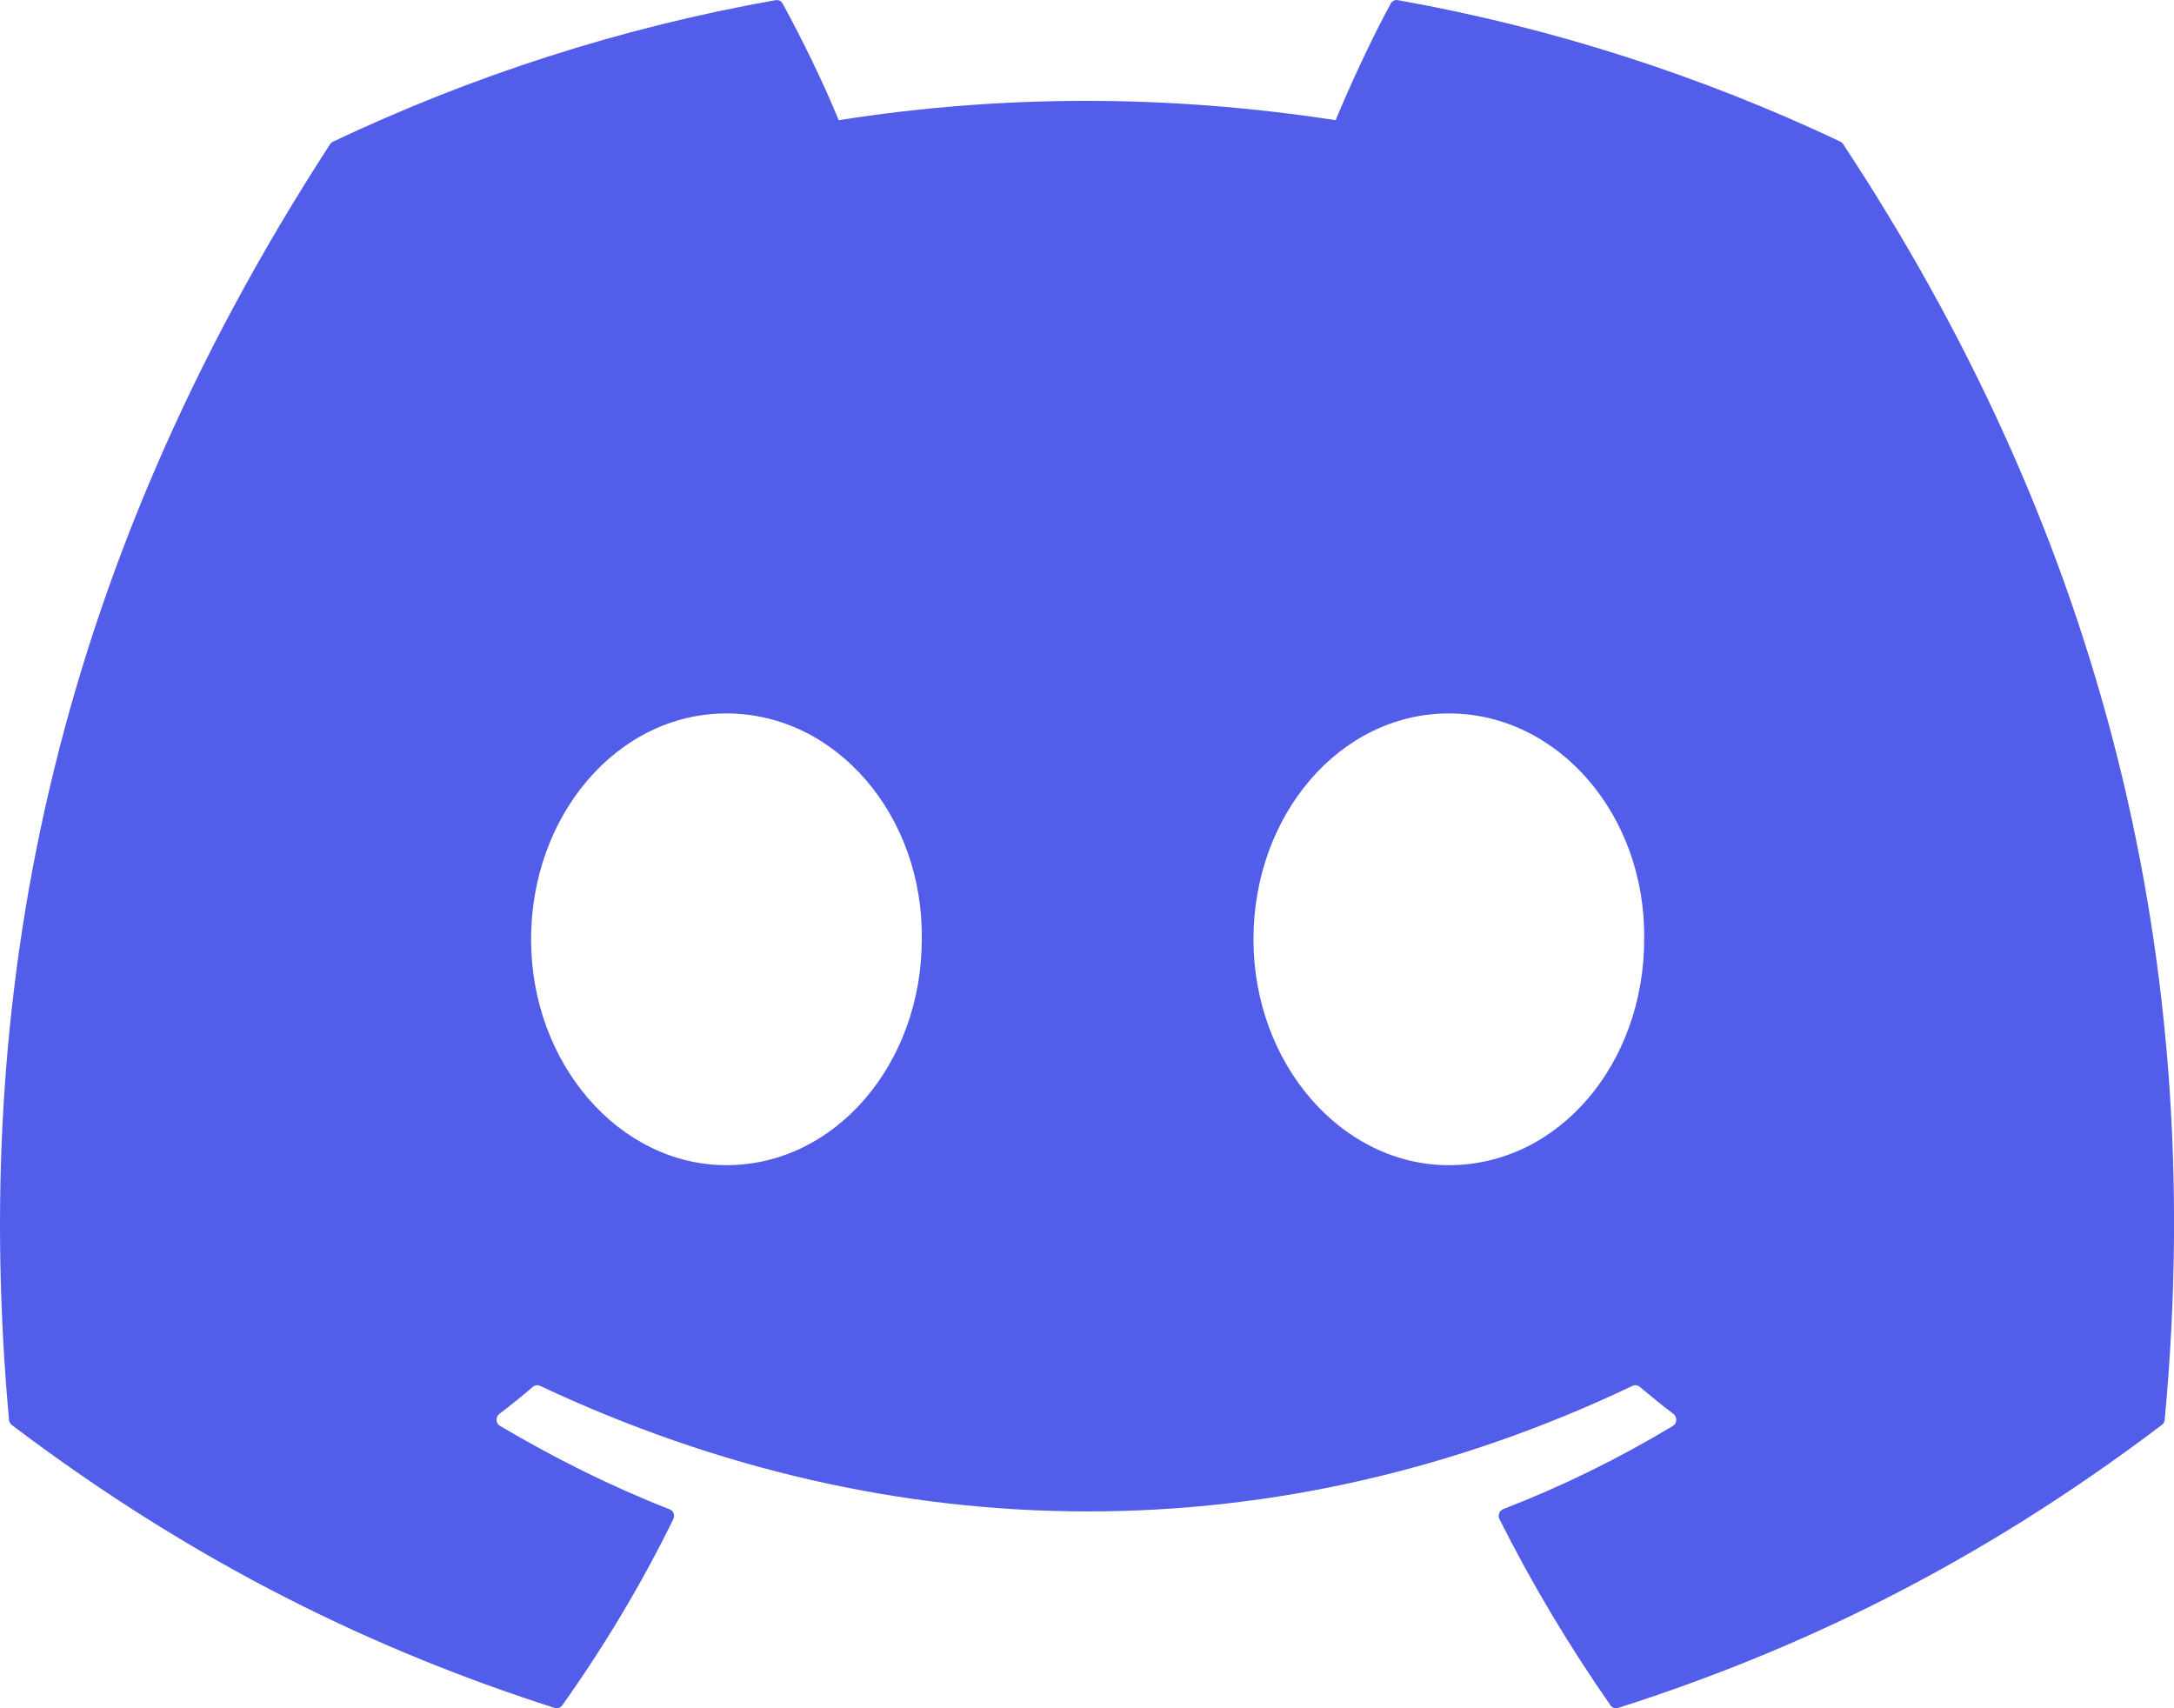 <svg width="14" height="11" viewBox="0 0 14 11" fill="none" xmlns="http://www.w3.org/2000/svg">
<path d="M11.852 0.912C10.959 0.49 10.002 0.179 9.002 0.001C8.984 -0.003 8.966 0.006 8.956 0.023C8.833 0.249 8.697 0.543 8.601 0.774C7.525 0.608 6.455 0.608 5.401 0.774C5.305 0.538 5.164 0.249 5.04 0.023C5.031 0.006 5.013 -0.002 4.995 0.001C3.995 0.178 3.038 0.489 2.145 0.912C2.137 0.915 2.131 0.921 2.126 0.928C0.311 3.724 -0.186 6.45 0.058 9.143C0.059 9.156 0.066 9.168 0.076 9.176C1.274 10.083 2.433 10.633 3.572 10.998C3.59 11.004 3.609 10.997 3.621 10.981C3.89 10.602 4.13 10.203 4.336 9.782C4.348 9.758 4.337 9.728 4.312 9.719C3.931 9.57 3.569 9.388 3.22 9.182C3.192 9.166 3.19 9.125 3.215 9.105C3.289 9.049 3.362 8.99 3.432 8.93C3.445 8.919 3.463 8.917 3.478 8.924C5.769 10.002 8.249 10.002 10.513 8.924C10.528 8.916 10.546 8.919 10.559 8.93C10.629 8.989 10.703 9.049 10.777 9.105C10.802 9.125 10.8 9.166 10.773 9.182C10.424 9.392 10.062 9.57 9.68 9.718C9.655 9.728 9.644 9.758 9.656 9.782C9.867 10.202 10.107 10.602 10.371 10.981C10.382 10.997 10.402 11.004 10.42 10.998C11.564 10.633 12.724 10.083 13.921 9.176C13.932 9.168 13.939 9.156 13.94 9.143C14.232 6.03 13.451 3.326 11.87 0.929C11.866 0.921 11.859 0.915 11.852 0.912ZM4.678 7.503C3.989 7.503 3.42 6.85 3.42 6.049C3.42 5.247 3.978 4.594 4.678 4.594C5.385 4.594 5.948 5.253 5.936 6.049C5.936 6.85 5.379 7.503 4.678 7.503ZM9.33 7.503C8.64 7.503 8.072 6.85 8.072 6.049C8.072 5.247 8.629 4.594 9.33 4.594C10.037 4.594 10.6 5.253 10.588 6.049C10.588 6.85 10.037 7.503 9.33 7.503Z" fill="#525DE9"/>
</svg>
